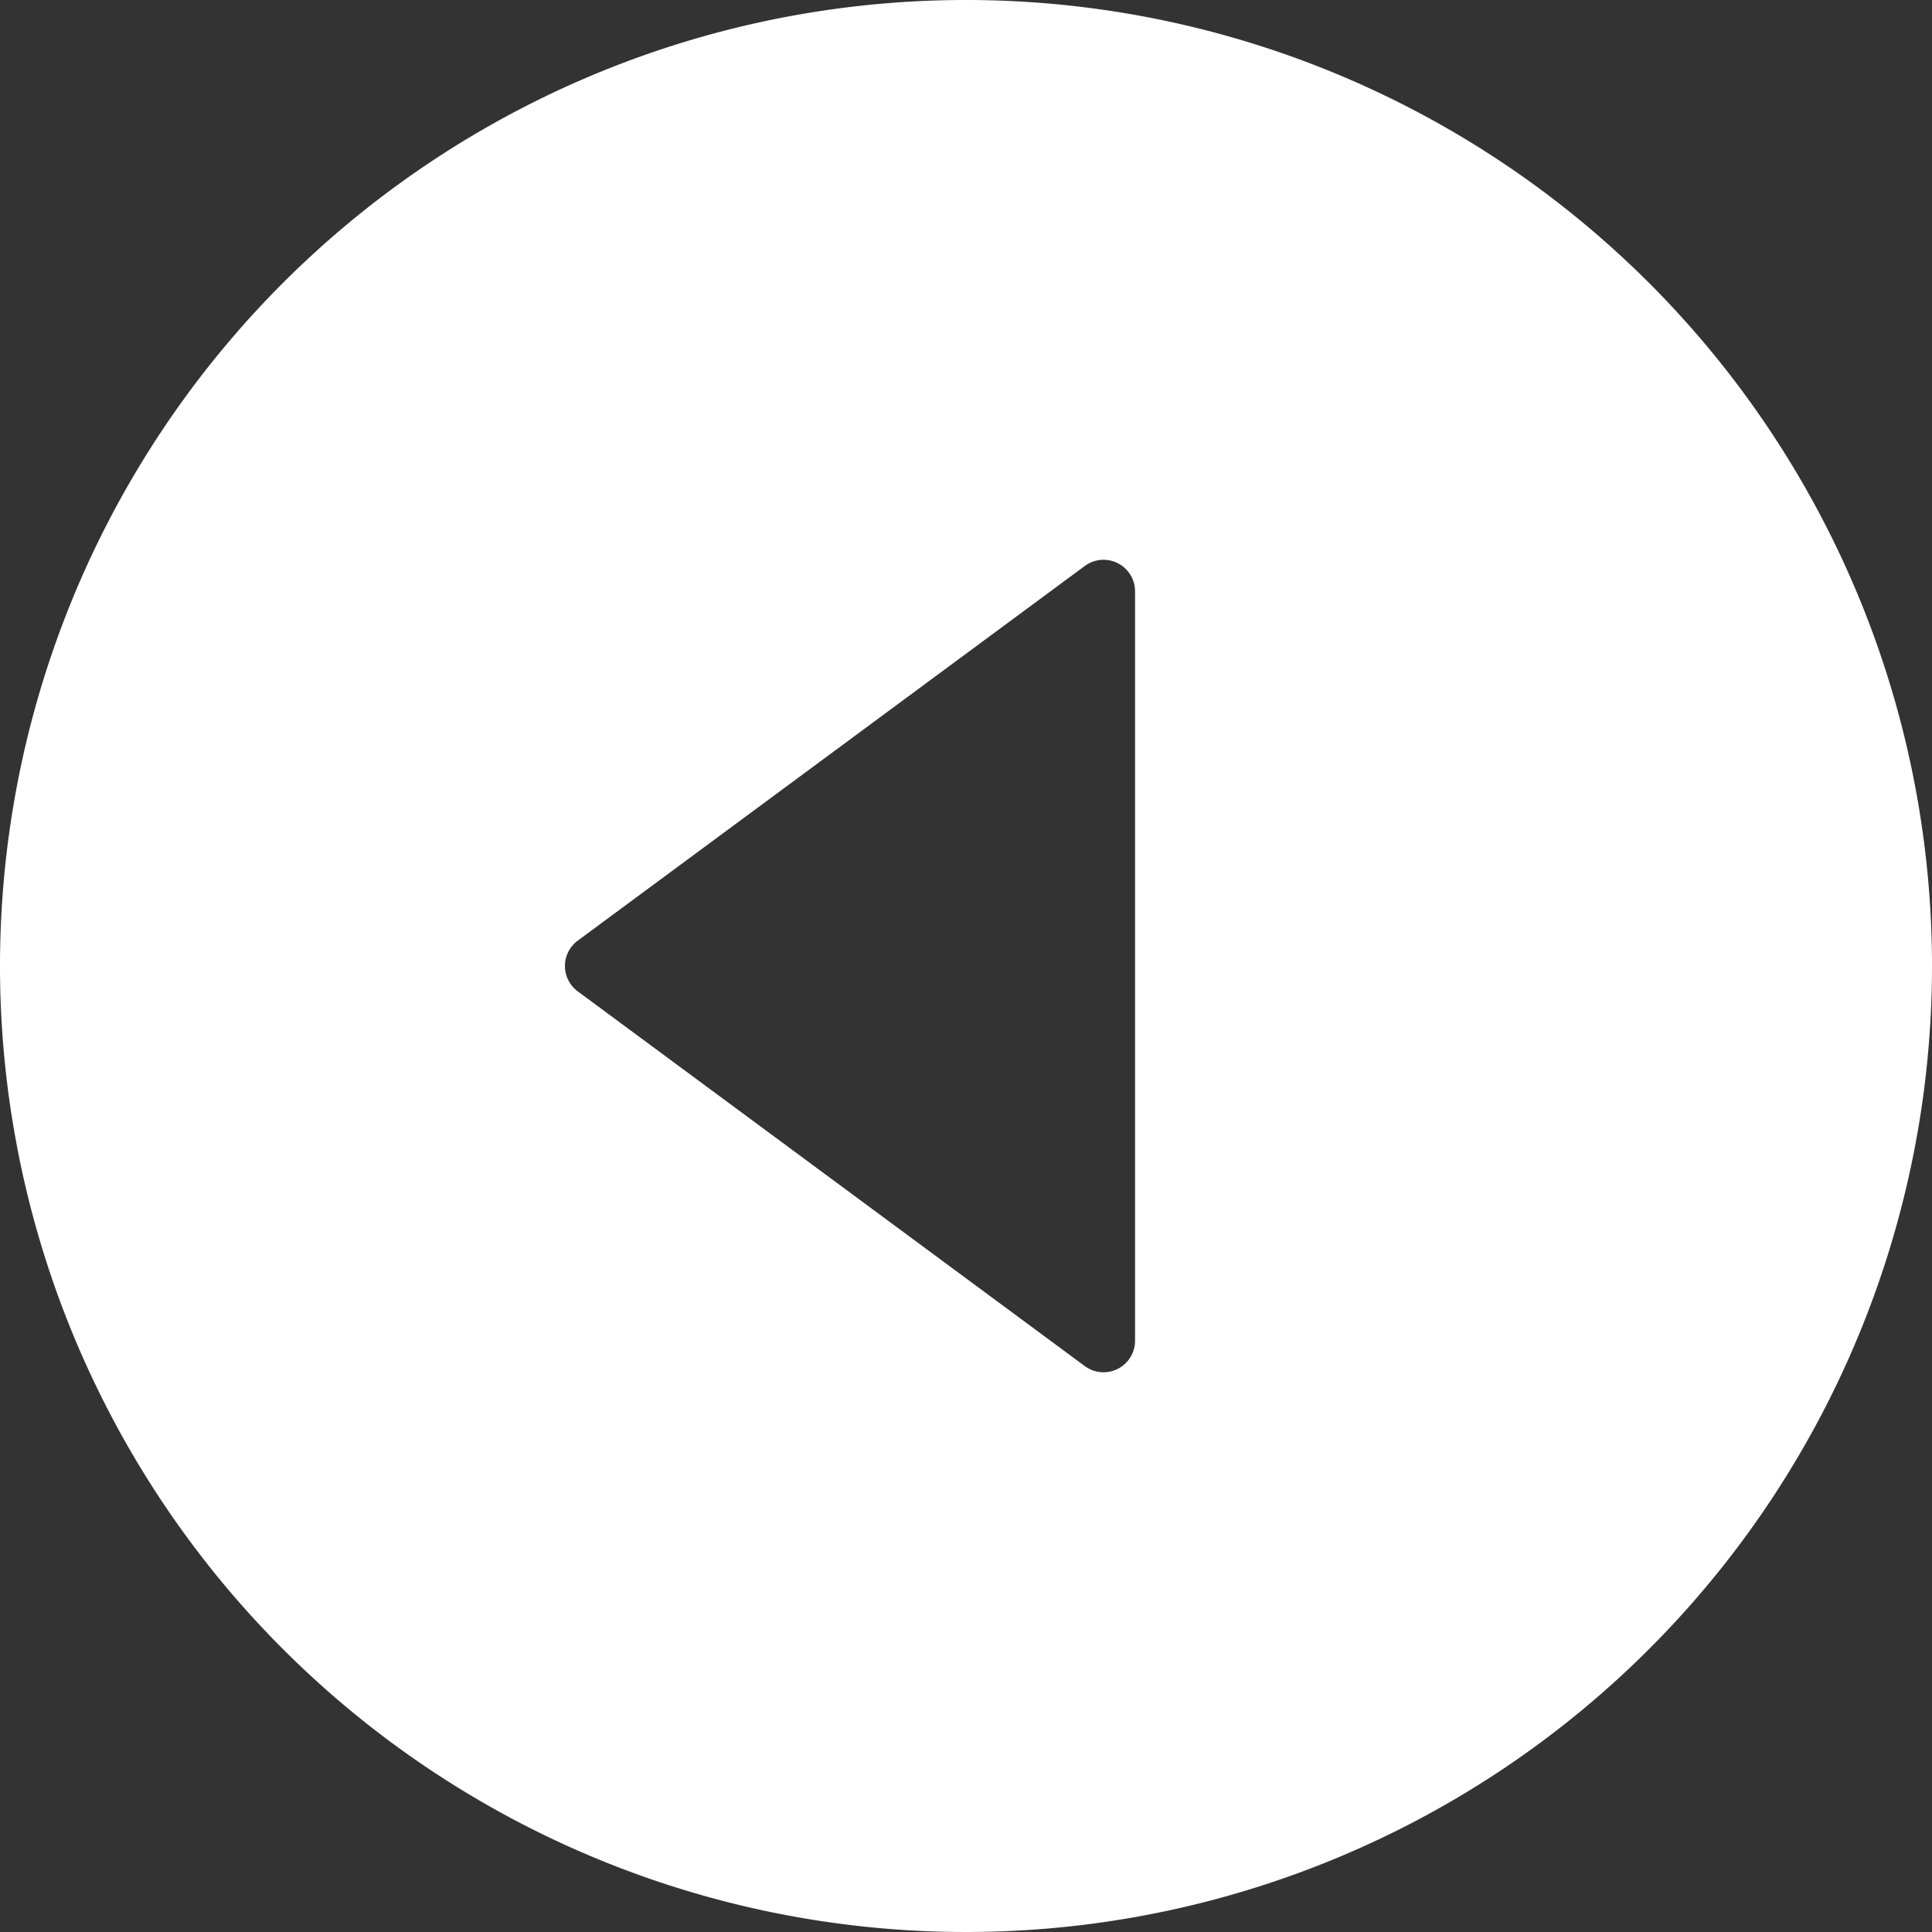 <svg xmlns="http://www.w3.org/2000/svg" width="32" height="32" viewBox="0 0 32 32">
  <rect x="0" y="0" width="32" height="32" fill="#333333" stroke="none"/>
  <path id="Path_25" data-name="Path 25" d="M18,2A16,16,0,1,0,34,18,16,16,0,0,0,18,2Zm2.8,22.207a.522.522,0,0,1-.832.42l-8.4-6.208a.522.522,0,0,1,0-.838l8.4-6.207a.522.522,0,0,1,.832.42Z" transform="translate(-2 -2)" fill="#fff"/>
</svg>
